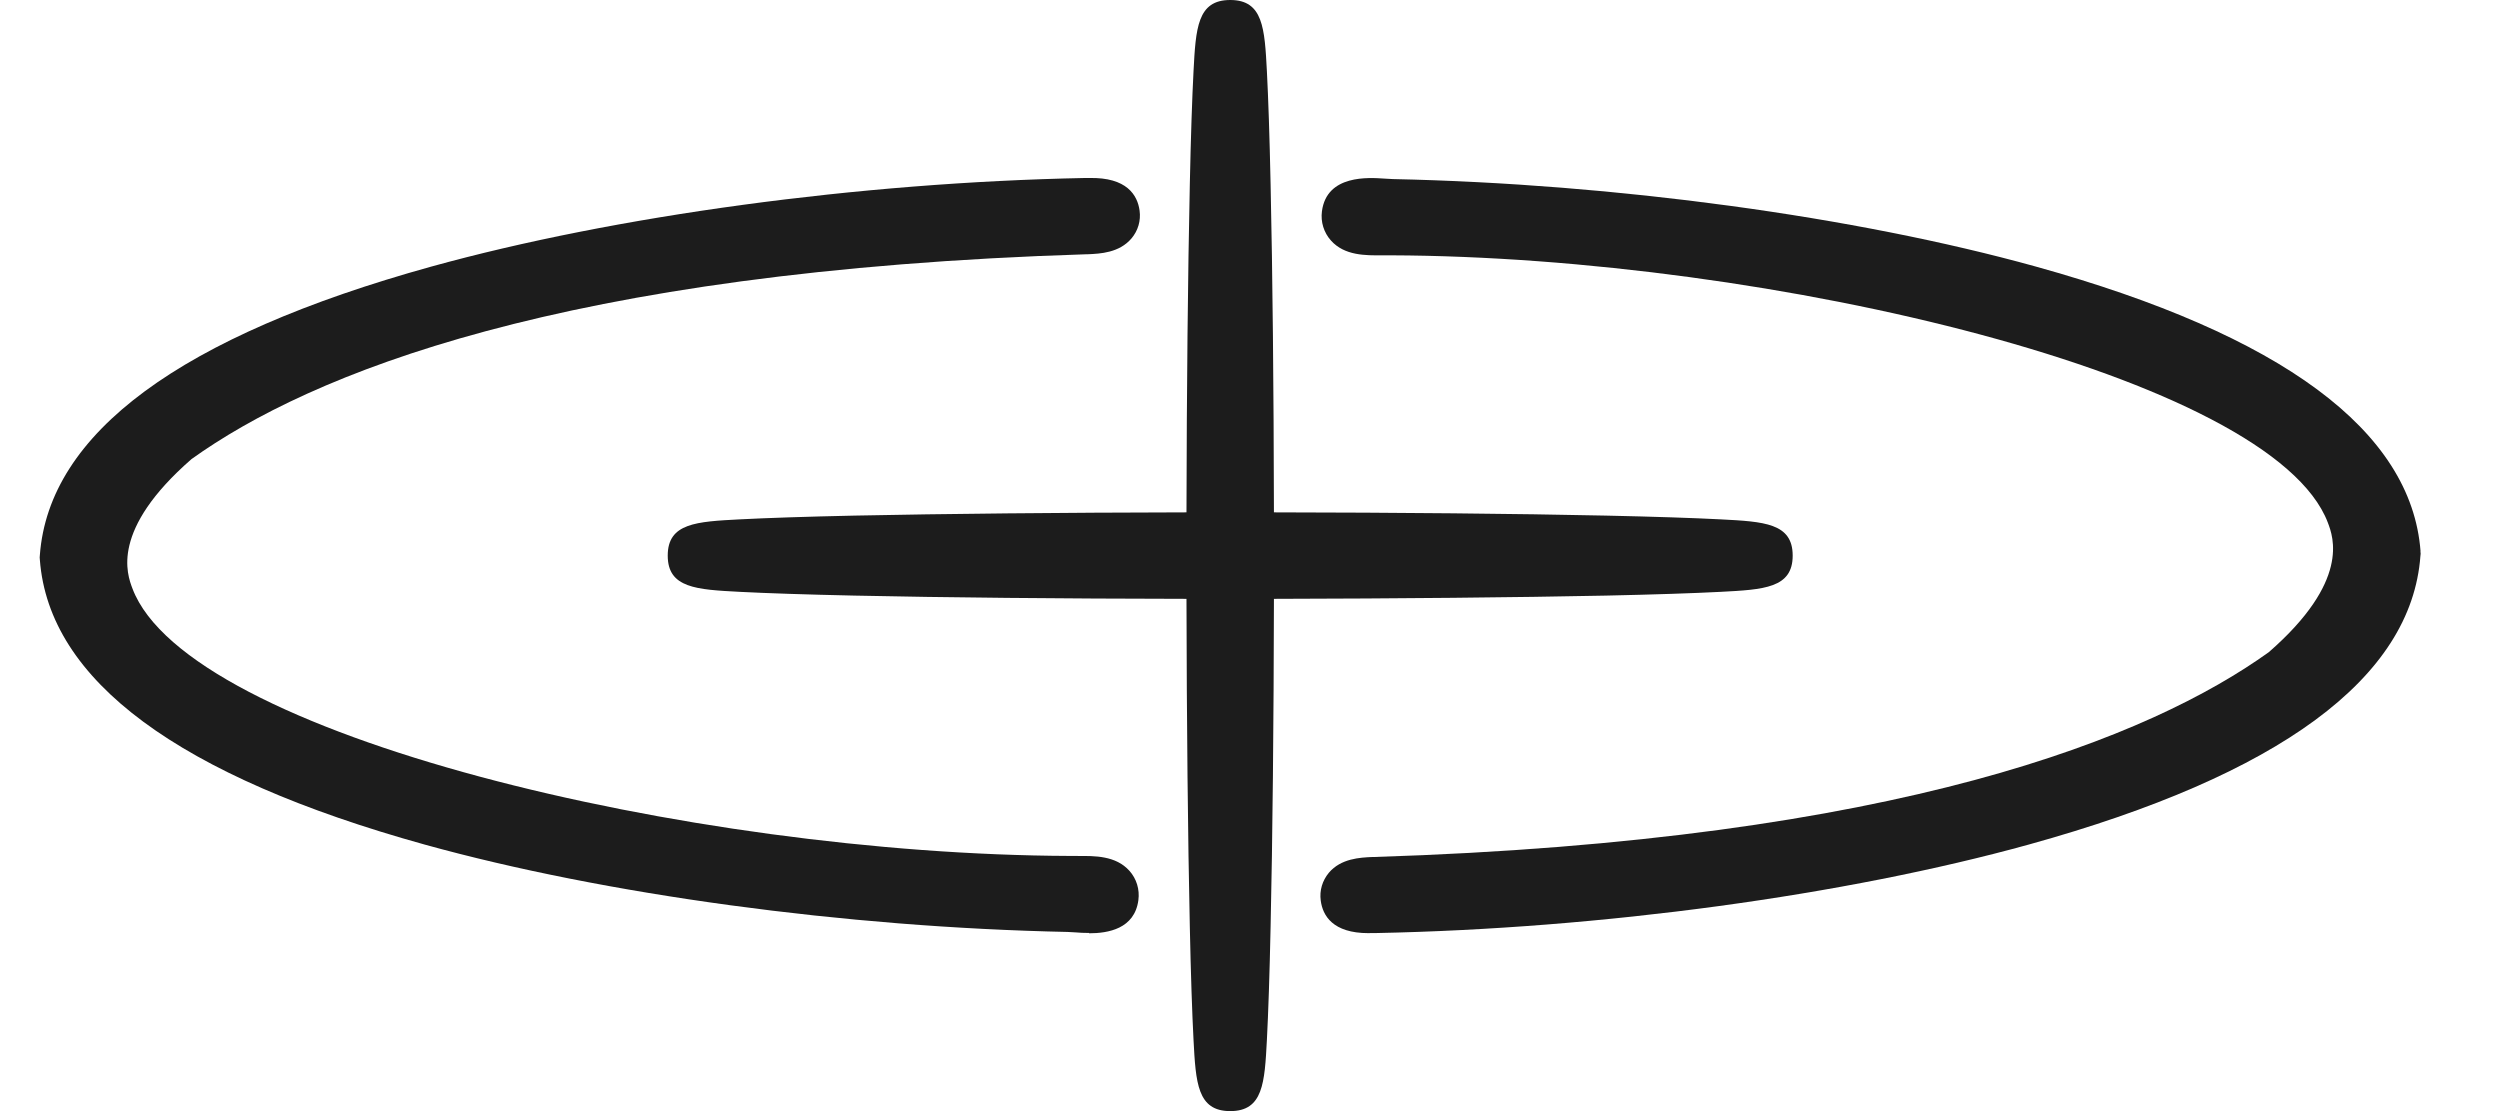 <svg width="54" height="24" viewBox="0 0 54 24" fill="none" xmlns="http://www.w3.org/2000/svg">
<path d="M52.284 11.909C52.088 9.304 49.289 7.234 43.971 5.757C40.079 4.677 34.887 3.97 30.085 3.868C30.031 3.866 29.97 3.861 29.905 3.858C29.566 3.835 28.659 3.768 28.554 4.562C28.523 4.793 28.595 5.024 28.749 5.196C29.043 5.524 29.497 5.518 29.863 5.515H30.048C38.233 5.546 49.083 8.129 50.281 11.288C50.4 11.601 50.762 12.556 49.006 14.087C46.455 15.915 41.038 18.154 29.674 18.511H29.648C29.377 18.523 28.965 18.542 28.703 18.852C28.563 19.021 28.498 19.235 28.528 19.453C28.57 19.776 28.787 20.156 29.56 20.156C29.579 20.154 29.599 20.154 29.618 20.154H29.723C34.583 20.058 39.855 19.34 43.826 18.241C49.242 16.741 52.087 14.644 52.281 12.009L52.286 11.959L52.281 11.908L52.284 11.909Z" fill="#1C1C1C"/>
<path d="M23.28 18.488H23.095C14.91 18.456 4.06 15.874 2.862 12.715C2.743 12.402 2.381 11.447 4.137 9.916C6.688 8.088 12.106 5.849 23.469 5.492H23.496C23.767 5.48 24.176 5.461 24.44 5.15C24.582 4.982 24.645 4.767 24.615 4.548C24.57 4.217 24.341 3.826 23.525 3.845H23.42C18.561 3.942 13.288 4.66 9.317 5.758C3.9 7.26 1.057 9.355 0.861 11.99L0.857 12.041L0.861 12.092C1.057 14.697 3.856 16.766 9.174 18.243C13.066 19.322 18.256 20.03 23.06 20.13C23.113 20.131 23.175 20.137 23.24 20.14C23.314 20.147 23.413 20.152 23.524 20.152V20.159C23.931 20.159 24.507 20.065 24.589 19.443C24.62 19.212 24.549 18.98 24.395 18.809C24.101 18.481 23.644 18.486 23.28 18.49V18.488Z" fill="#1C1C1C"/>
<path d="M37.163 12.784C38.101 12.735 38.722 12.703 38.722 12.001C38.722 11.298 38.102 11.267 37.163 11.218C36.581 11.188 35.746 11.16 34.688 11.137C32.743 11.095 30.225 11.071 27.517 11.067C27.512 8.392 27.488 5.904 27.445 3.984C27.423 2.938 27.395 2.115 27.365 1.54C27.316 0.613 27.285 0 26.573 0C25.861 0 25.829 0.611 25.78 1.54C25.75 2.116 25.722 2.938 25.7 3.984C25.658 5.906 25.633 8.392 25.628 11.067C22.92 11.072 20.401 11.097 18.457 11.137C17.397 11.16 16.565 11.188 15.982 11.218C15.044 11.267 14.423 11.298 14.423 12.001C14.423 12.703 15.043 12.735 15.982 12.784C16.565 12.814 17.399 12.842 18.457 12.865C20.401 12.907 22.92 12.931 25.628 12.935C25.633 15.608 25.658 18.094 25.7 20.016C25.722 21.062 25.75 21.885 25.78 22.46C25.829 23.387 25.861 24 26.573 24C27.285 24 27.316 23.389 27.365 22.46C27.395 21.884 27.423 21.062 27.445 20.016C27.488 18.098 27.512 15.61 27.517 12.935C30.225 12.929 32.744 12.905 34.688 12.865C35.748 12.842 36.581 12.814 37.163 12.784Z" fill="#1C1C1C"/>
</svg>
